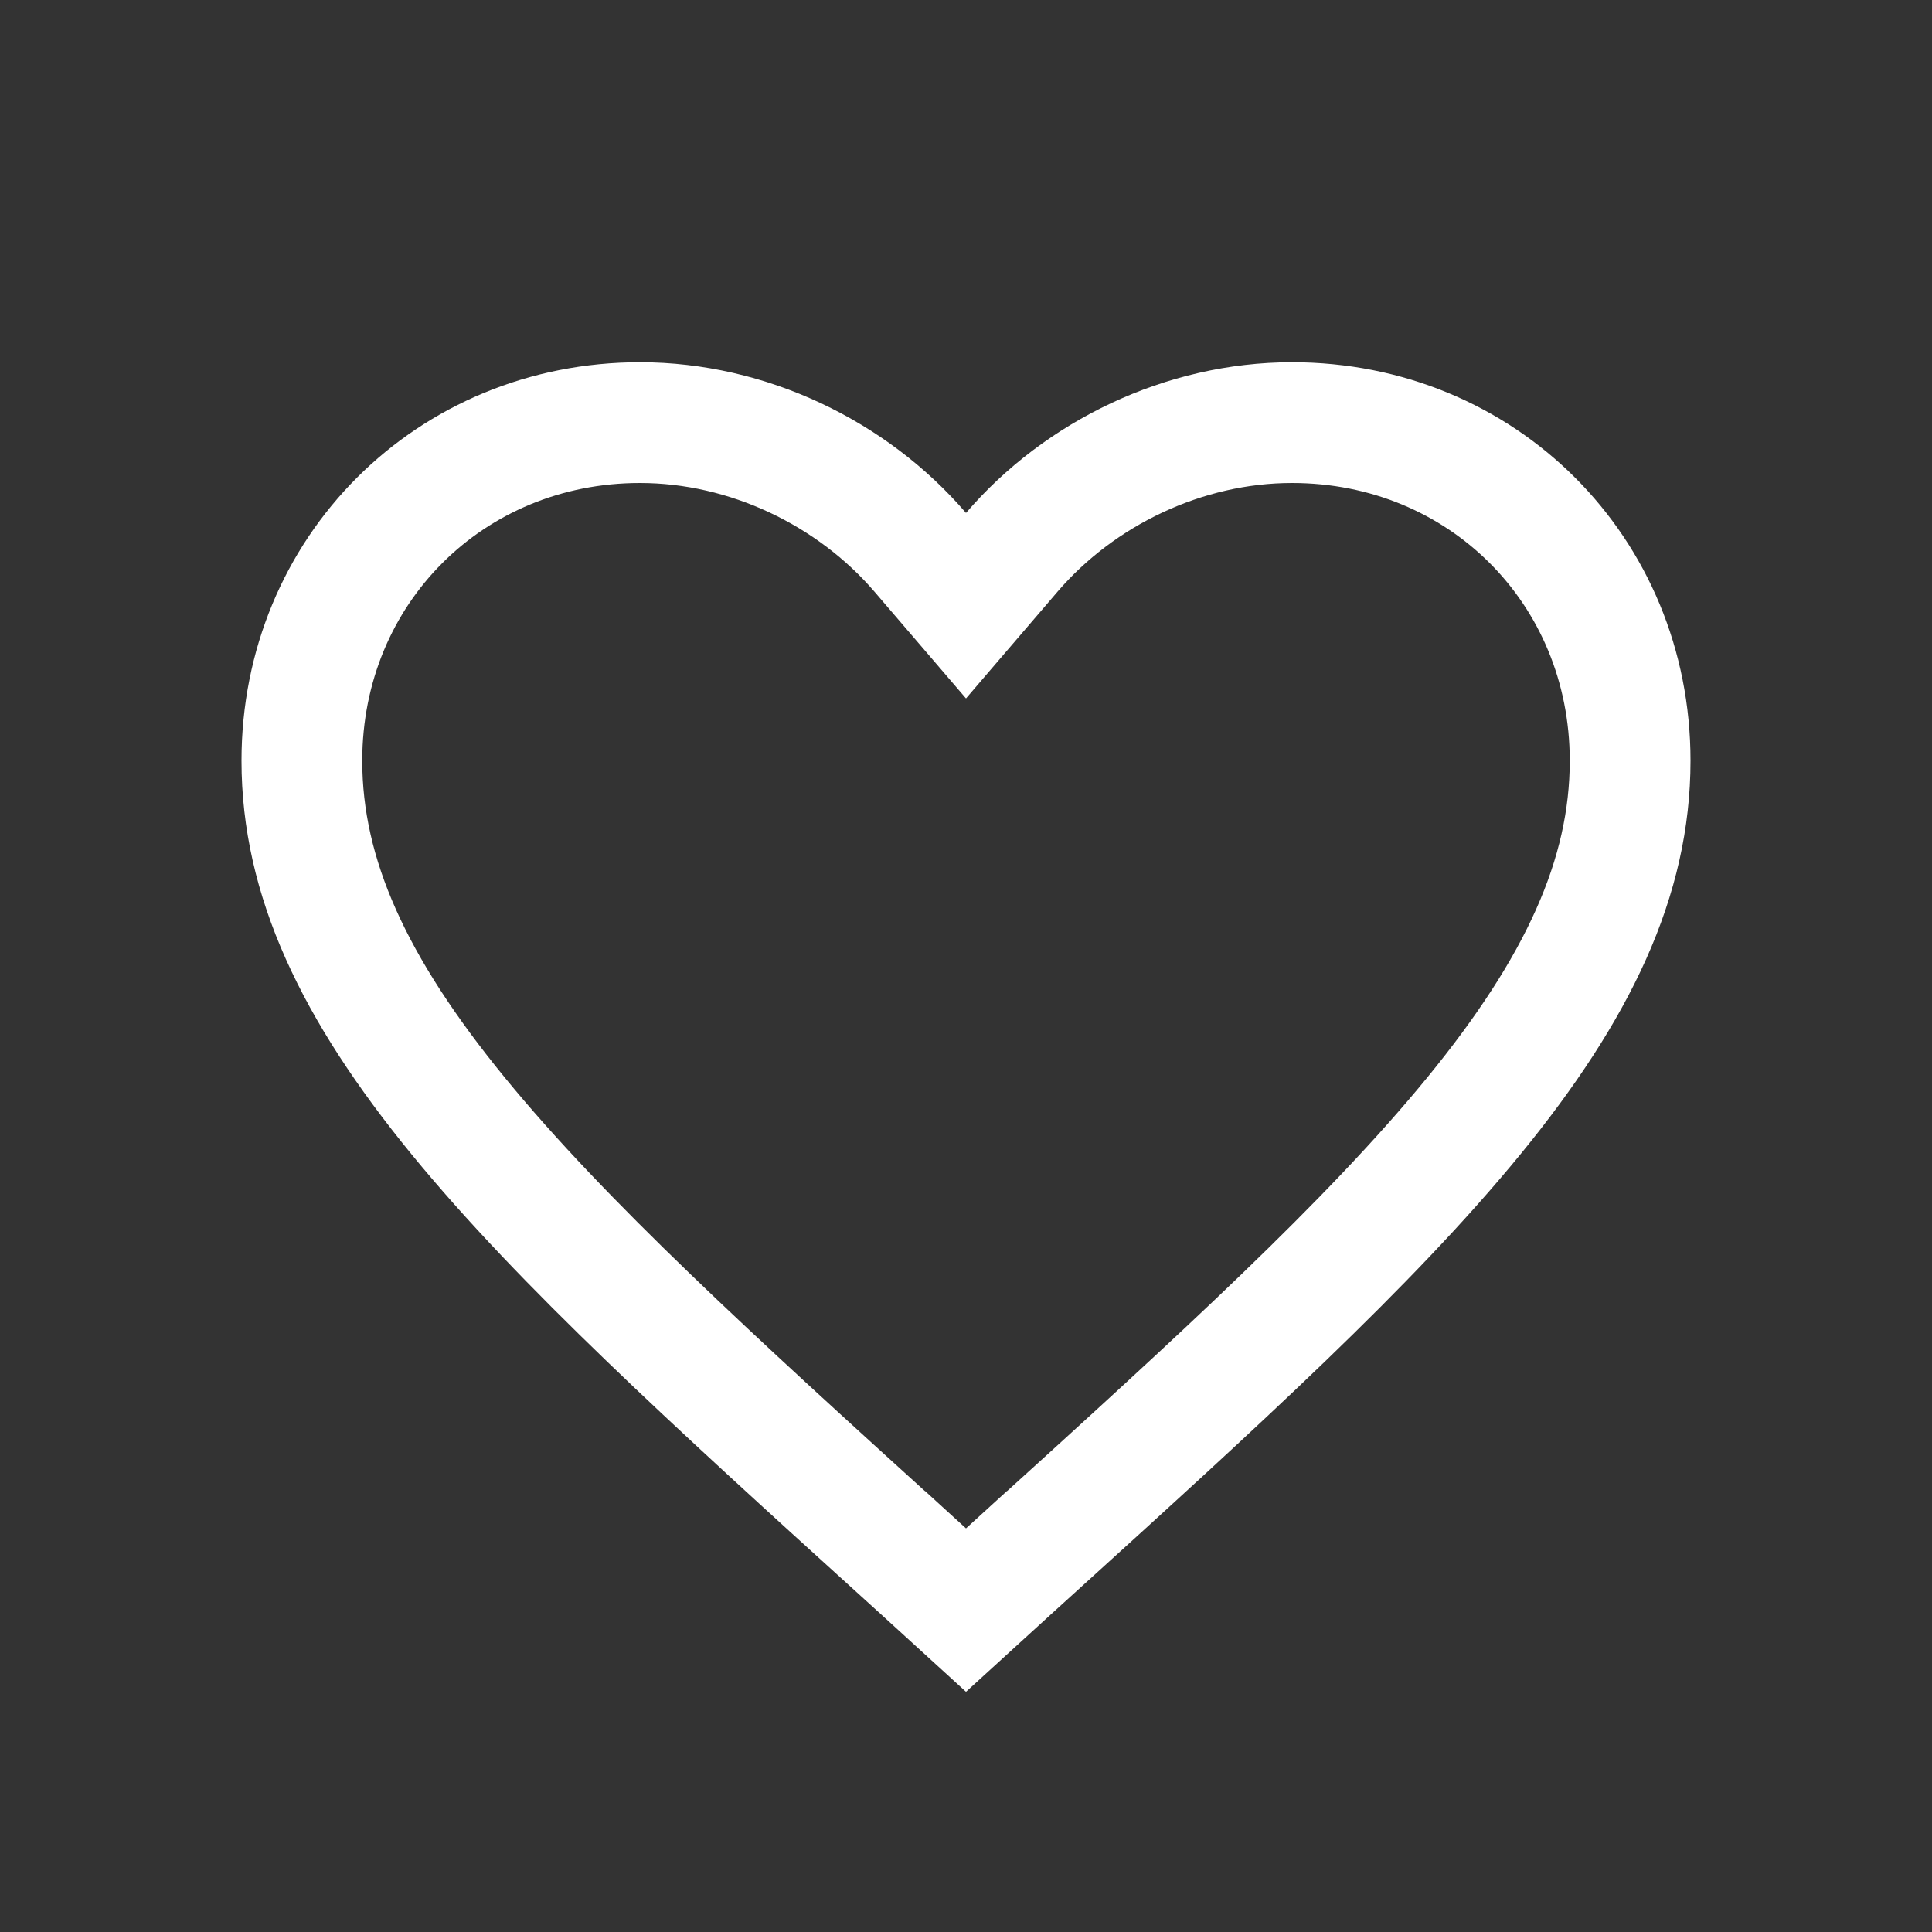 <svg width="16" height="16" viewBox="0 0 16 16" fill="none" xmlns="http://www.w3.org/2000/svg">
<rect x="0" y="0" width="16" height="16" fill="#333333" stroke="none"/>
<path d="M7.467 12.848L7.466 12.848C5.911 11.438 4.661 10.301 3.793 9.24C2.931 8.186 2.5 7.267 2.5 6.3C2.5 4.723 3.728 3.5 5.3 3.5C6.193 3.5 7.058 3.918 7.621 4.574L8 5.016L8.379 4.574C8.942 3.918 9.807 3.5 10.7 3.5C12.273 3.5 13.5 4.723 13.5 6.3C13.5 7.267 13.069 8.186 12.207 9.24C11.339 10.301 10.089 11.438 8.534 12.848L8.533 12.848L8 13.334L7.467 12.848Z" stroke="#ffffff"/>
</svg>
